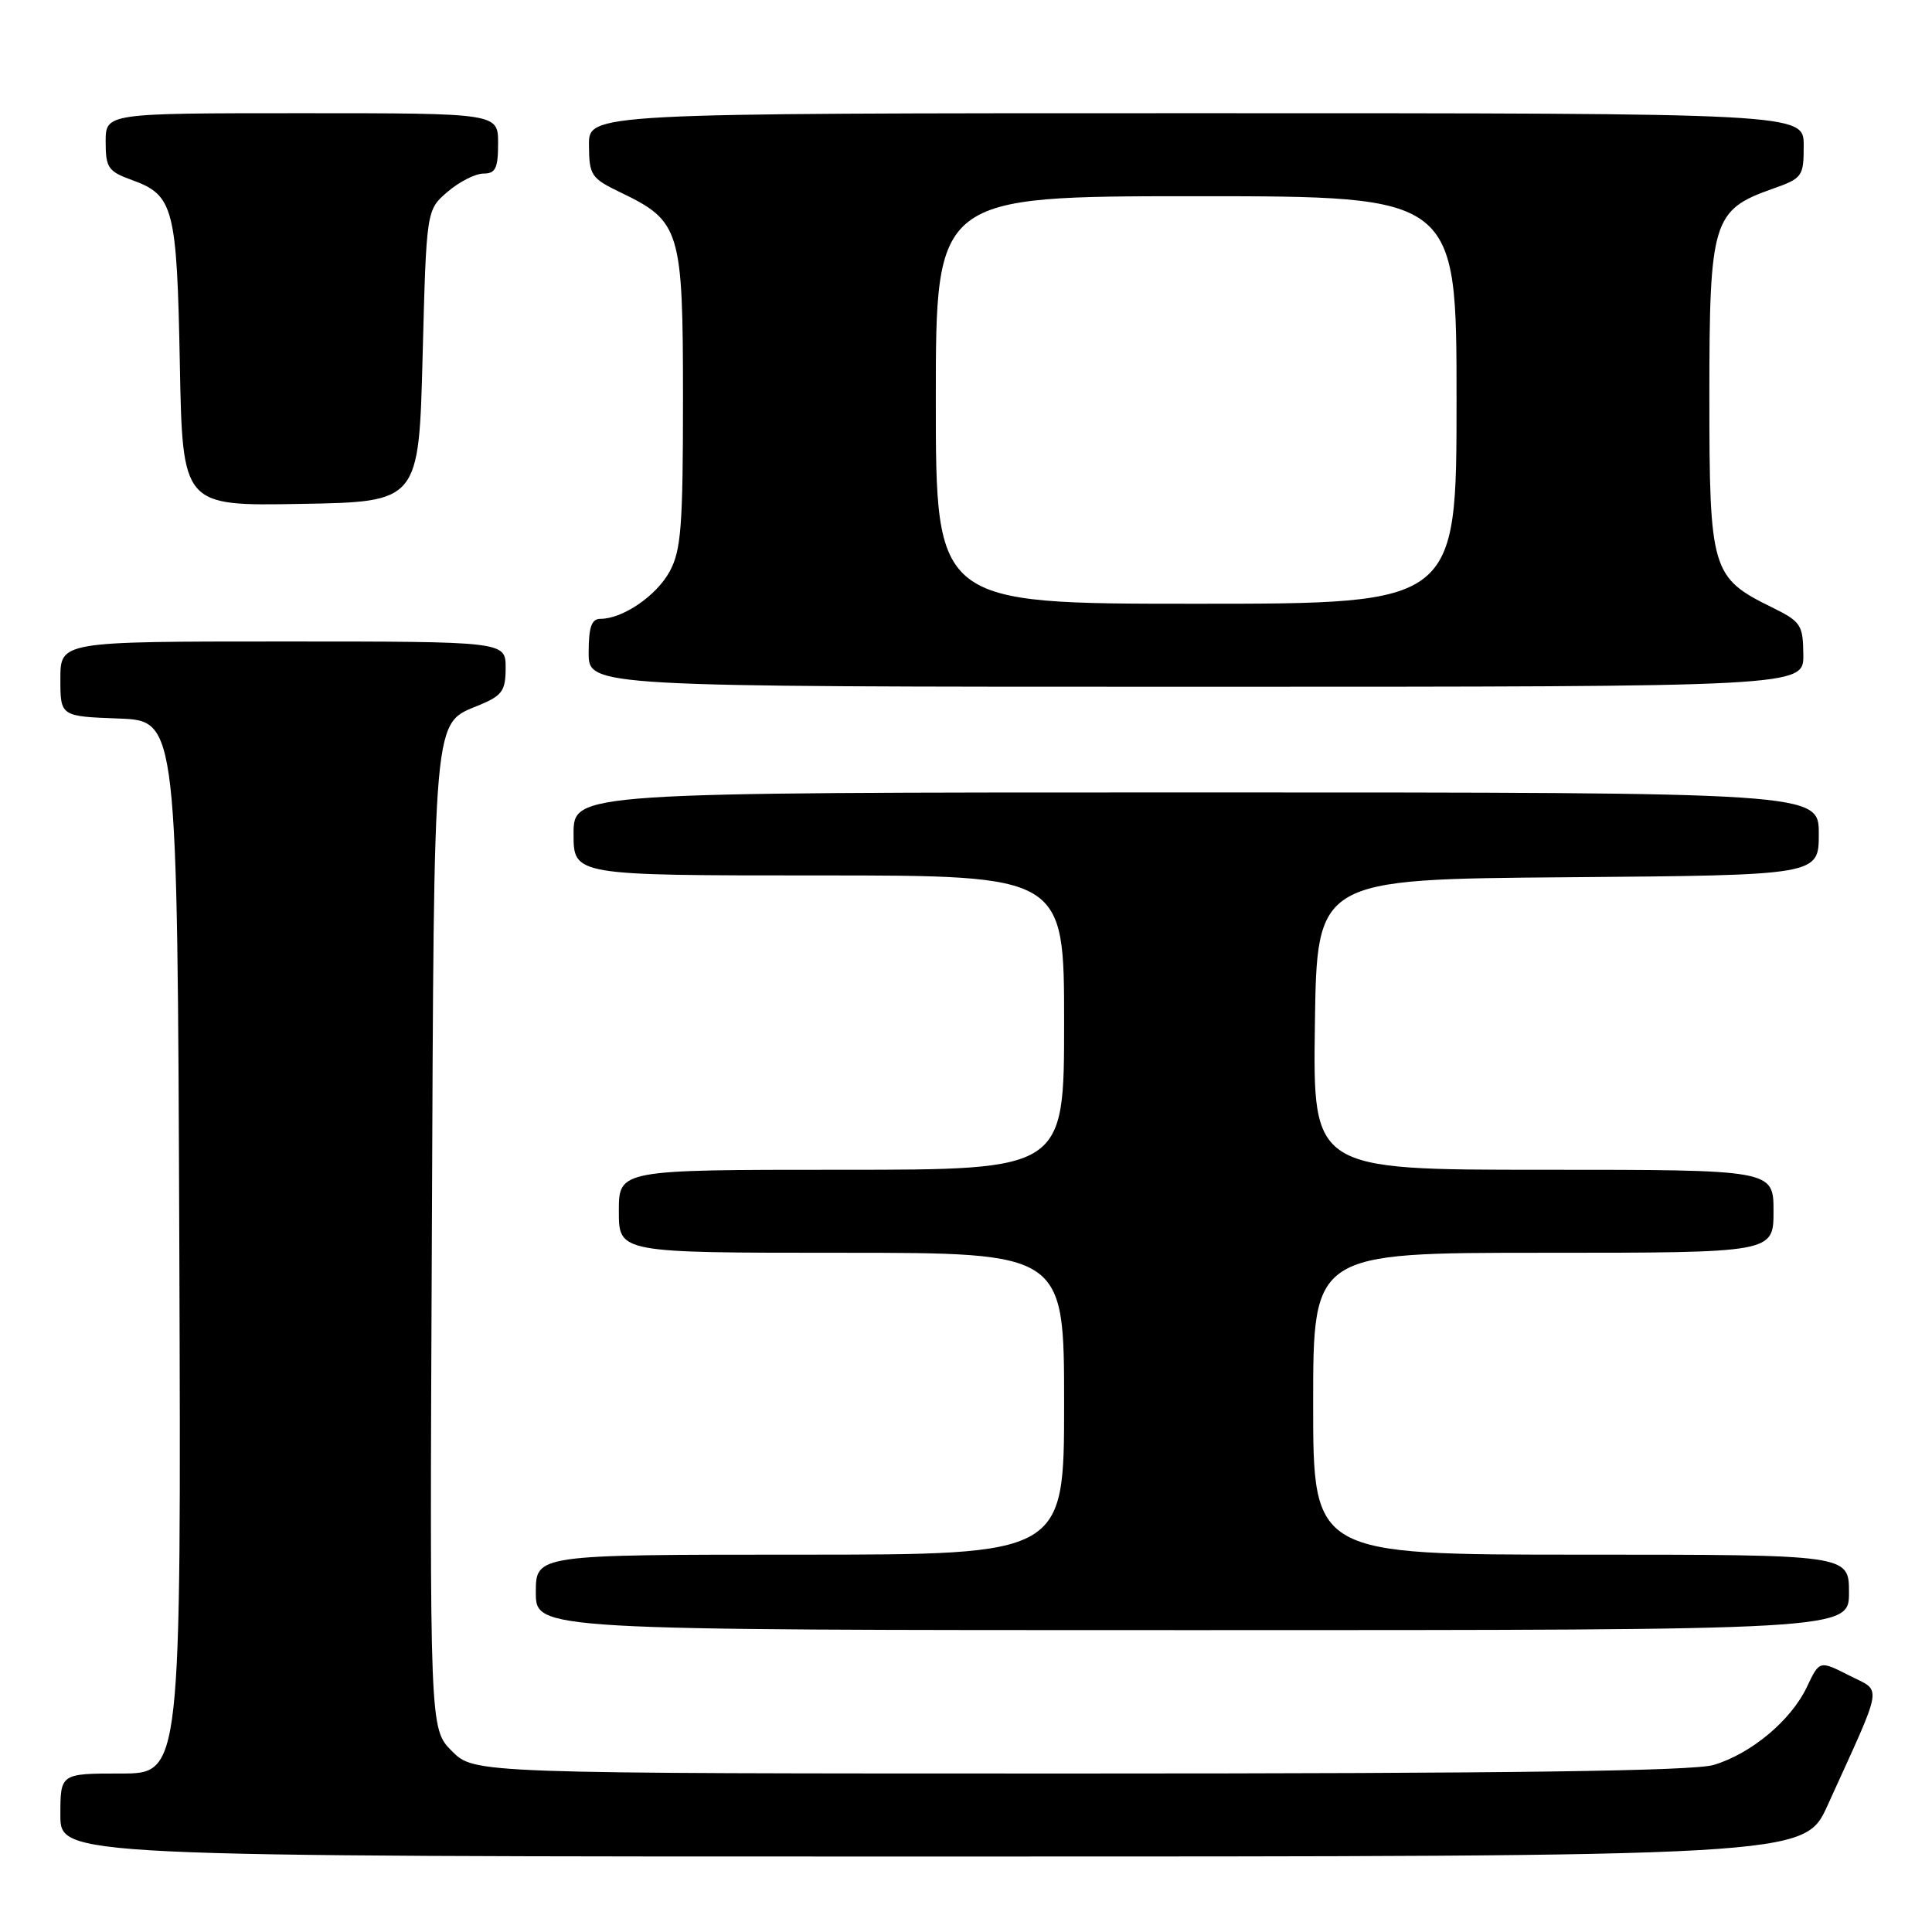 <?xml version="1.0" encoding="UTF-8" standalone="no"?>
<!DOCTYPE svg PUBLIC "-//W3C//DTD SVG 1.1//EN" "http://www.w3.org/Graphics/SVG/1.1/DTD/svg11.dtd" >
<svg xmlns="http://www.w3.org/2000/svg" xmlns:xlink="http://www.w3.org/1999/xlink" version="1.1" viewBox="0 0 256 256">
 <g >
 <path fill="currentColor"
d=" M 242.15 239.25 C 249.70 222.62 249.43 224.26 245.01 222.00 C 241.09 220.01 241.09 220.01 239.42 223.54 C 237.32 227.96 232.05 232.37 227.08 233.86 C 224.36 234.67 200.26 235.00 143.06 235.00 C 62.85 235.00 62.85 235.00 59.89 232.04 C 56.93 229.08 56.93 229.08 57.22 164.29 C 57.53 93.31 57.28 96.03 63.58 93.40 C 66.55 92.16 67.00 91.51 67.00 88.49 C 67.00 85.00 67.00 85.00 37.50 85.00 C 8.00 85.00 8.00 85.00 8.00 89.96 C 8.00 94.92 8.00 94.92 15.75 95.21 C 23.50 95.50 23.50 95.50 23.76 165.25 C 24.01 235.00 24.01 235.00 16.01 235.00 C 8.00 235.00 8.00 235.00 8.00 240.50 C 8.00 246.00 8.00 246.00 123.54 246.00 C 239.08 246.00 239.08 246.00 242.15 239.25 Z  M 245.00 211.00 C 245.00 206.00 245.00 206.00 209.50 206.00 C 174.00 206.00 174.00 206.00 174.00 186.00 C 174.00 166.00 174.00 166.00 204.50 166.00 C 235.00 166.00 235.00 166.00 235.00 160.50 C 235.00 155.00 235.00 155.00 204.48 155.00 C 173.96 155.00 173.96 155.00 174.23 135.75 C 174.50 116.50 174.50 116.50 207.75 116.24 C 241.00 115.97 241.00 115.97 241.00 110.49 C 241.00 105.00 241.00 105.00 158.50 105.00 C 76.00 105.00 76.00 105.00 76.00 110.50 C 76.00 116.00 76.00 116.00 108.50 116.00 C 141.00 116.00 141.00 116.00 141.00 135.50 C 141.00 155.00 141.00 155.00 111.50 155.00 C 82.00 155.00 82.00 155.00 82.00 160.50 C 82.00 166.00 82.00 166.00 111.50 166.00 C 141.00 166.00 141.00 166.00 141.00 186.00 C 141.00 206.00 141.00 206.00 106.00 206.00 C 71.00 206.00 71.00 206.00 71.00 211.00 C 71.00 216.00 71.00 216.00 158.00 216.00 C 245.00 216.00 245.00 216.00 245.00 211.00 Z  M 238.95 86.75 C 238.91 82.78 238.63 82.37 234.80 80.48 C 226.78 76.54 226.50 75.60 226.50 52.50 C 226.50 29.27 226.94 27.82 234.84 25.03 C 238.84 23.62 239.00 23.40 239.00 19.28 C 239.00 15.00 239.00 15.00 158.50 15.00 C 78.00 15.00 78.00 15.00 78.04 19.25 C 78.07 23.24 78.33 23.62 82.23 25.50 C 90.16 29.31 90.50 30.45 90.50 52.82 C 90.50 69.75 90.25 72.95 88.73 75.73 C 86.98 78.95 82.51 82.00 79.55 82.00 C 78.38 82.00 78.00 83.10 78.00 86.50 C 78.00 91.00 78.00 91.00 158.50 91.00 C 239.00 91.00 239.00 91.00 238.95 86.75 Z  M 56.00 47.16 C 56.50 27.82 56.50 27.82 59.31 25.41 C 60.85 24.09 62.99 23.00 64.06 23.00 C 65.66 23.00 66.00 22.30 66.00 19.00 C 66.00 15.00 66.00 15.00 40.00 15.00 C 14.00 15.00 14.00 15.00 14.00 18.80 C 14.00 22.23 14.34 22.72 17.50 23.86 C 23.01 25.86 23.44 27.50 23.83 48.27 C 24.19 67.05 24.19 67.05 39.84 66.77 C 55.50 66.50 55.50 66.50 56.00 47.16 Z  M 124.00 53.00 C 124.00 26.00 124.00 26.00 158.50 26.00 C 193.00 26.00 193.00 26.00 193.00 53.00 C 193.00 80.00 193.00 80.00 158.50 80.00 C 124.00 80.00 124.00 80.00 124.00 53.00 Z "/>
</g>
</svg>